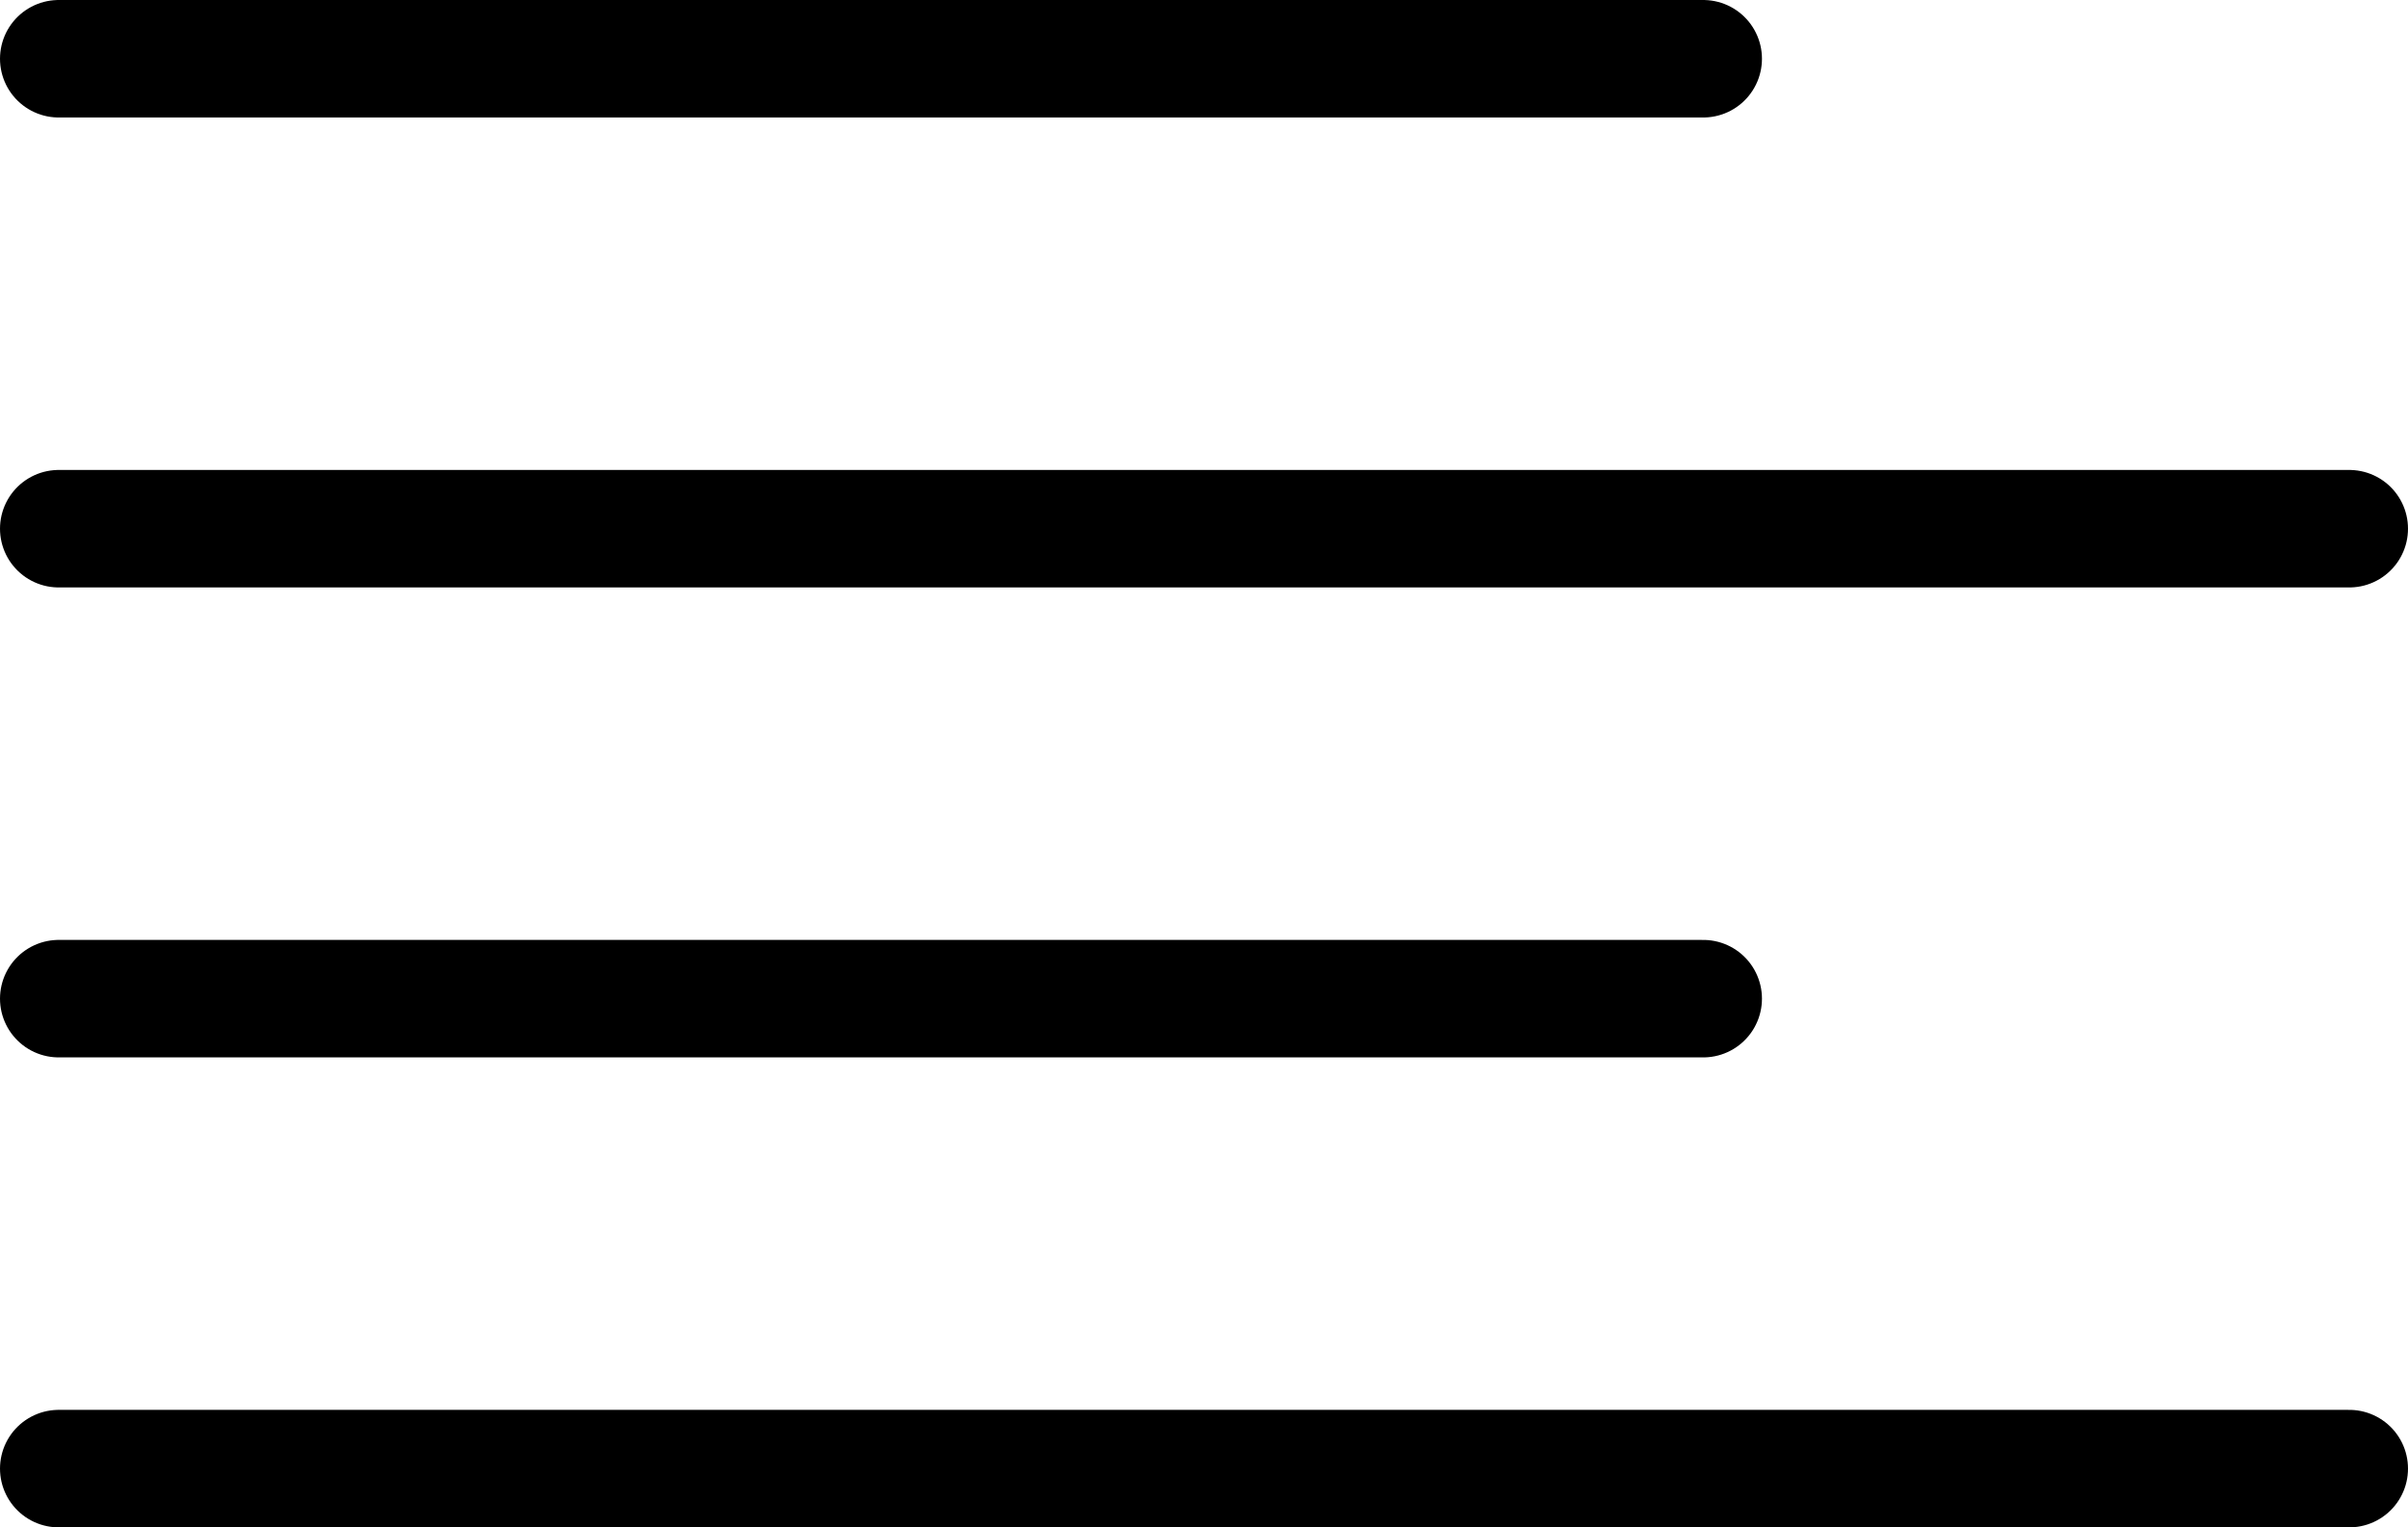 <svg width="41" height="26" viewBox="0 0 41 26" fill="none" xmlns="http://www.w3.org/2000/svg">
<path d="M1 1L29 1" stroke="black" stroke-width="2" stroke-linecap="round"/>
<path d="M1 9H40" stroke="black" stroke-width="2" stroke-linecap="round"/>
<path d="M1 17H29" stroke="black" stroke-width="2" stroke-linecap="round"/>
<path d="M1 25L40 25" stroke="black" stroke-width="2" stroke-linecap="round"/>
</svg>
